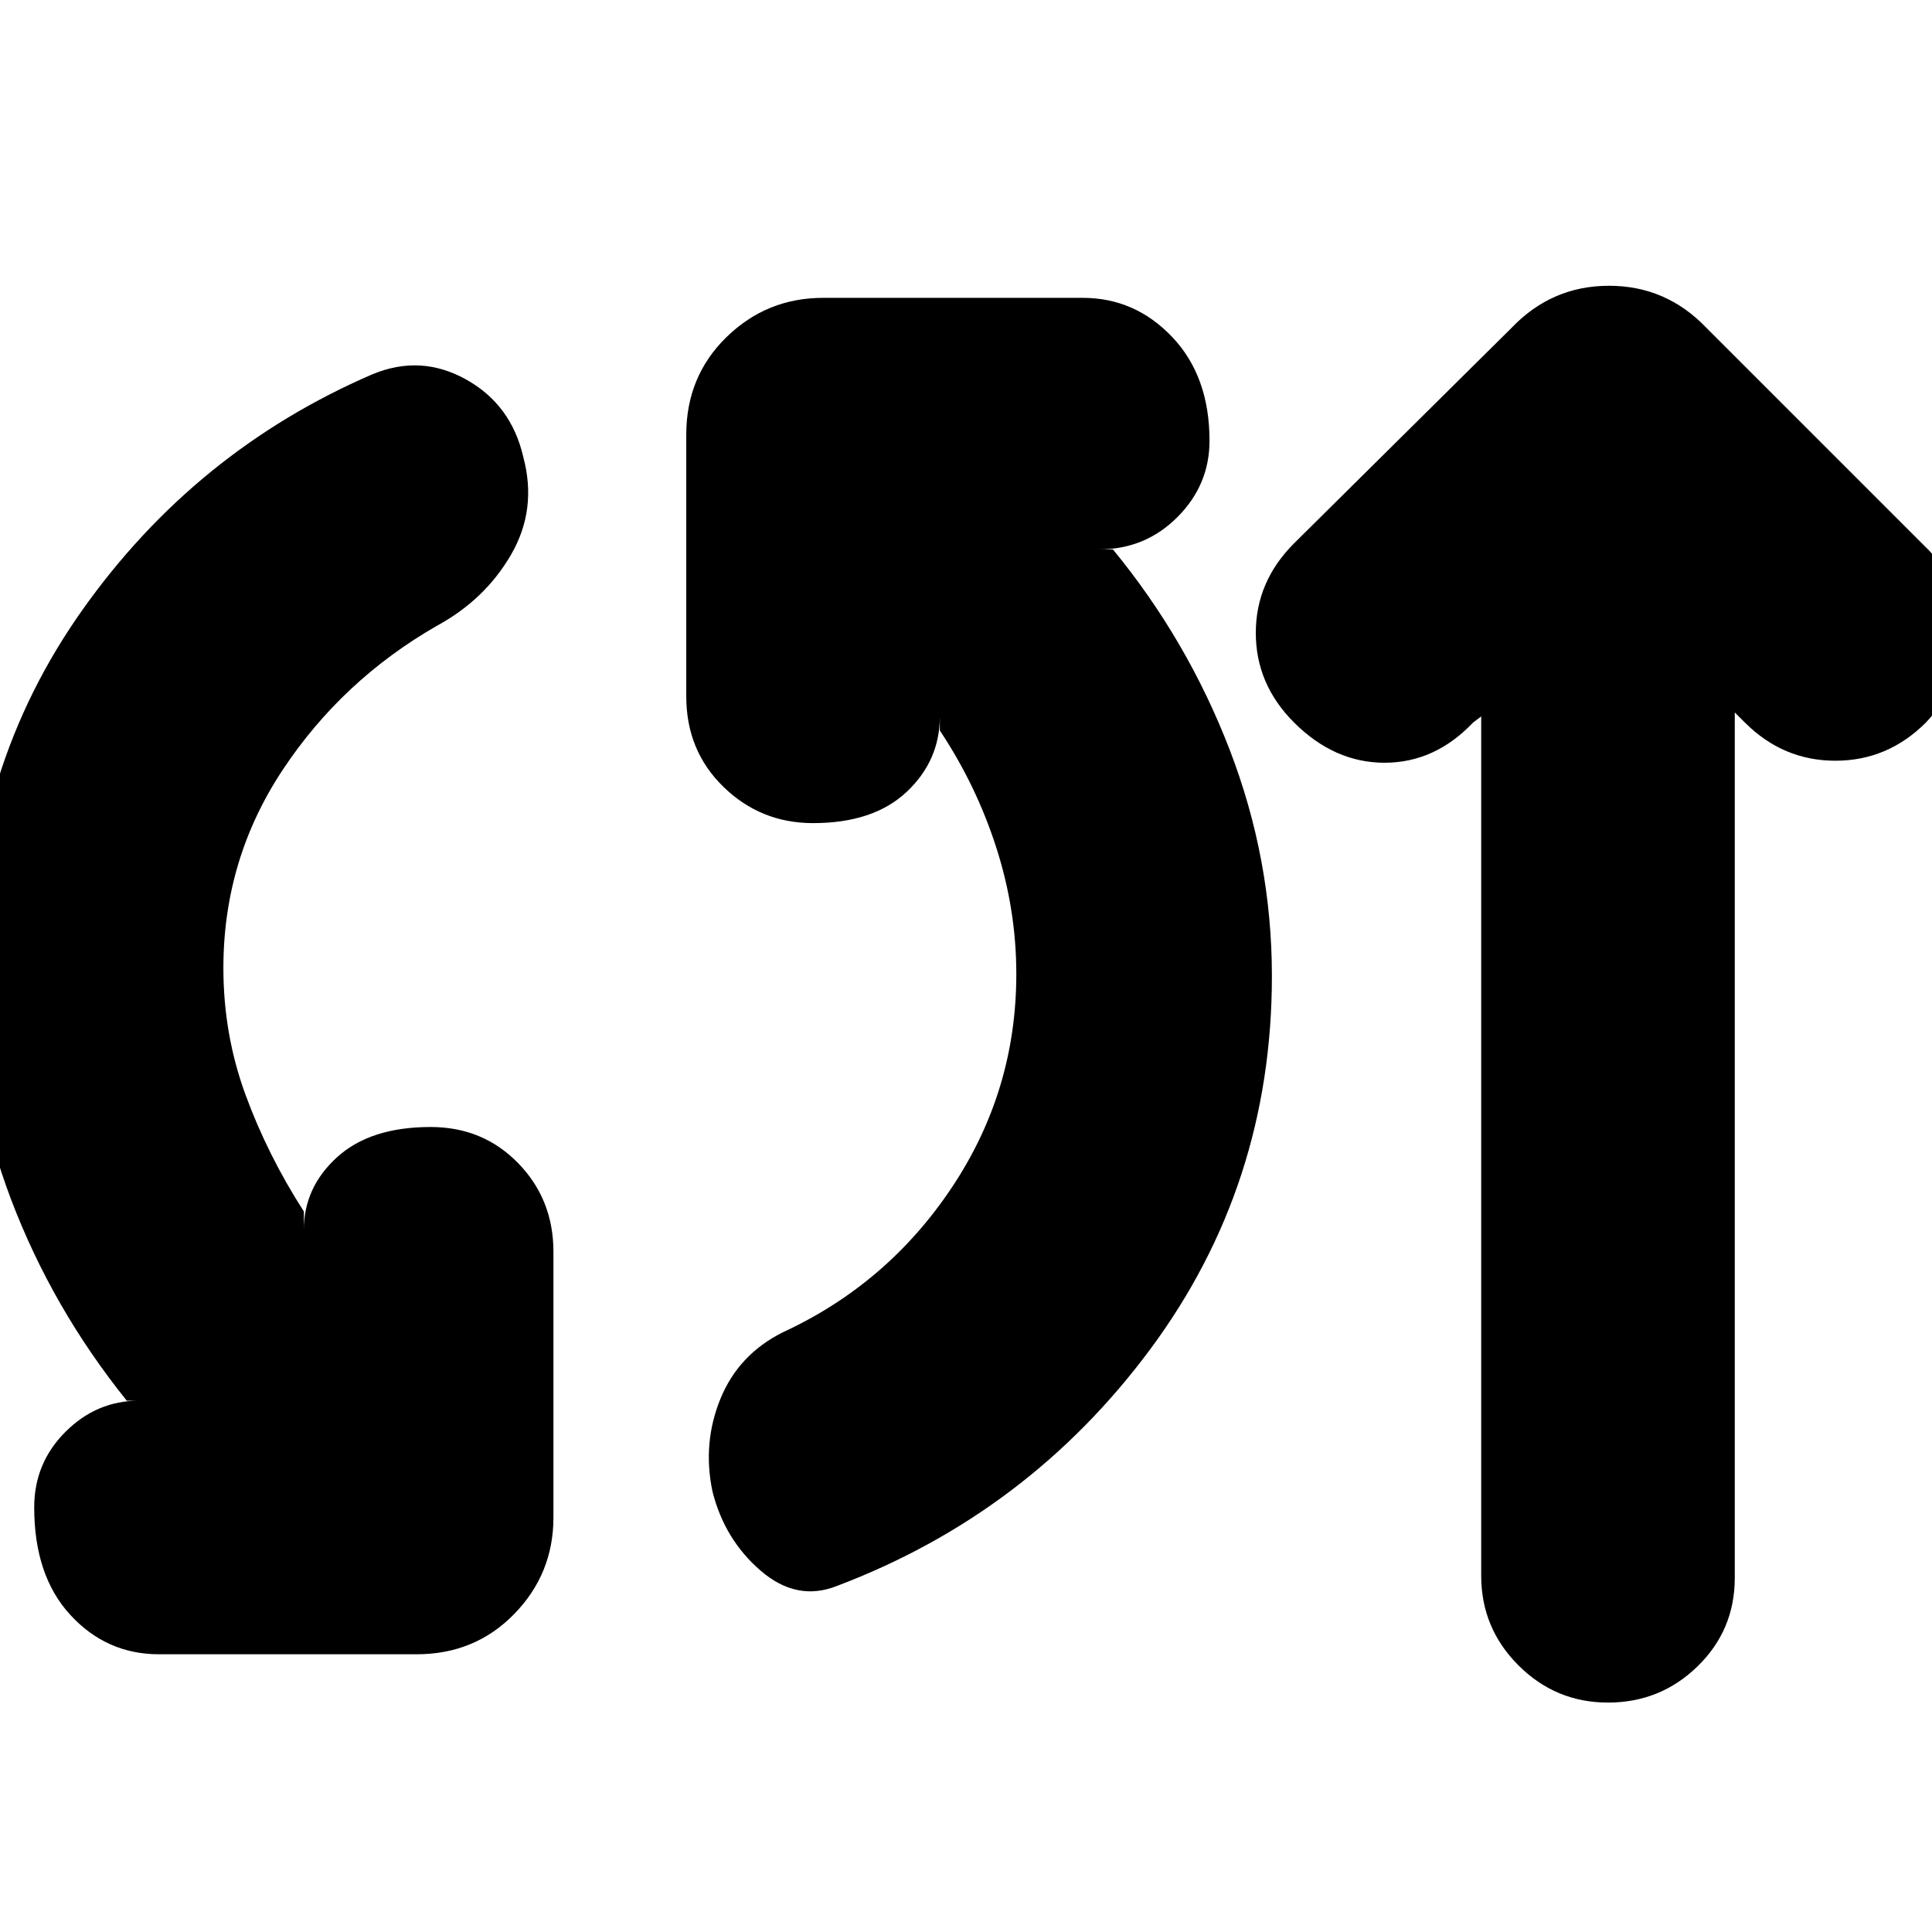 <svg xmlns="http://www.w3.org/2000/svg" height="24" viewBox="0 -960 960 960" width="24"><path d="M79-138q-26 0-44-19.5T17-211q0-22 15.5-37.5T69-264h-6Q26-310 5.5-364T-15-477q0-101 56-180t144-117q24-10 46.5 2.5T260-733q7 26-6 48.5T217-649q-47 27-76.5 71.5T111-479q0 33 11 63t29 58v9q0-21 16.5-36t46.5-15q26 0 43.5 18t17.5 44v132q0 28-19.5 48T207-138H79Zm337-34q-20 8-38-7.5T354-219q-5-24 4-46t31-33q52-24 84-72t32-106q0-32-10-63t-28-58v-7q0 22-16.5 37.5T404-551q-26 0-44.5-18T341-614v-130q0-29 20-48.5t48-19.5h129q26 0 44.5 19.5T601-741q0 22-16 38t-39 16h7q37 45 58 99.5T632-475q0 104-60.5 185.5T416-172Zm320-432-4 3q-19 20-44 20t-45-20q-19-19-19-44.5t19-44.5l108-107q20-21 48.5-21t48.5 21l108 108q19 18 19 43.5T957-601q-19 19-45 19t-45-19l-5-5v430q0 26-18.5 44T799-114q-26 0-44.5-18.5T736-177v-427Z"/></svg>